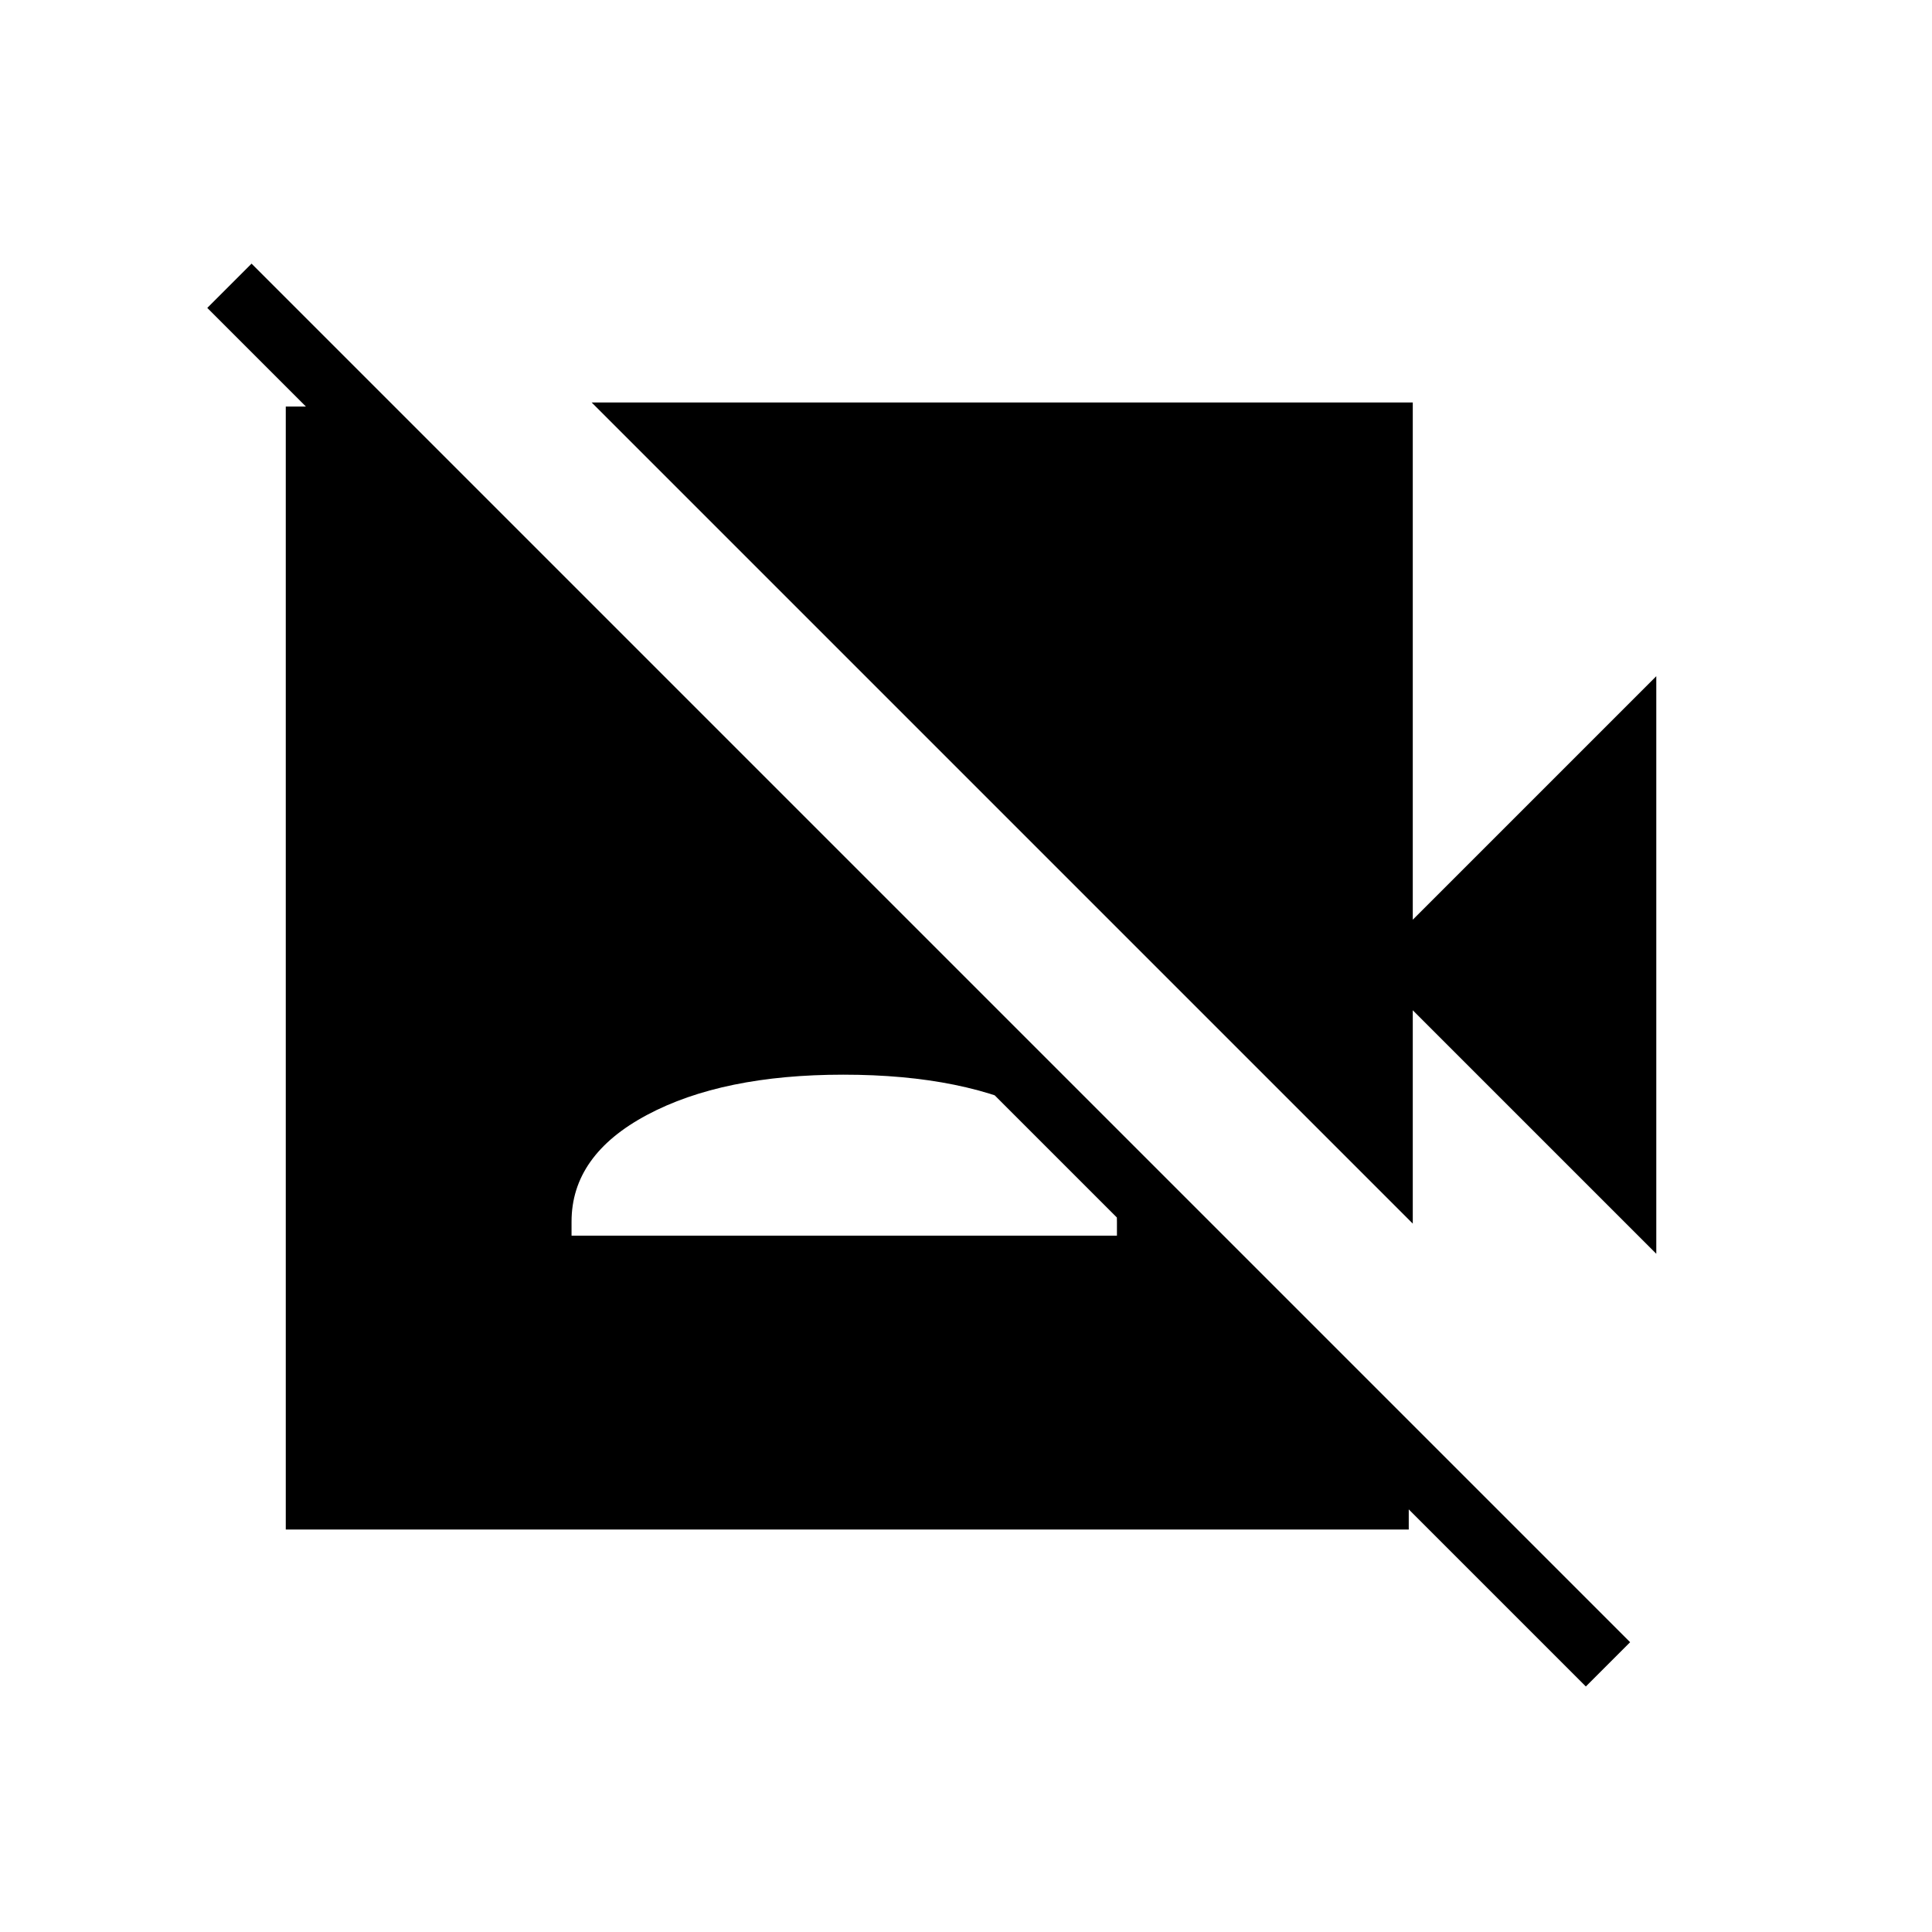 <svg xmlns="http://www.w3.org/2000/svg" width="48" height="48" viewBox="0 0 48 48"><path d="M41.15 31.15 35.1 25.1v5.3L14.7 10h20.4v12.85l6.05-6.05ZM39.4 41.9 5.15 7.65l1.1-1.1L40.5 40.8ZM9.75 10.1 35 35.3V38H7.1V10.1Zm4.45 20.6h13.55v-.35q0-1.65-1.875-2.65t-4.925-1q-3 0-4.875 1T14.2 30.35Z"/></svg>